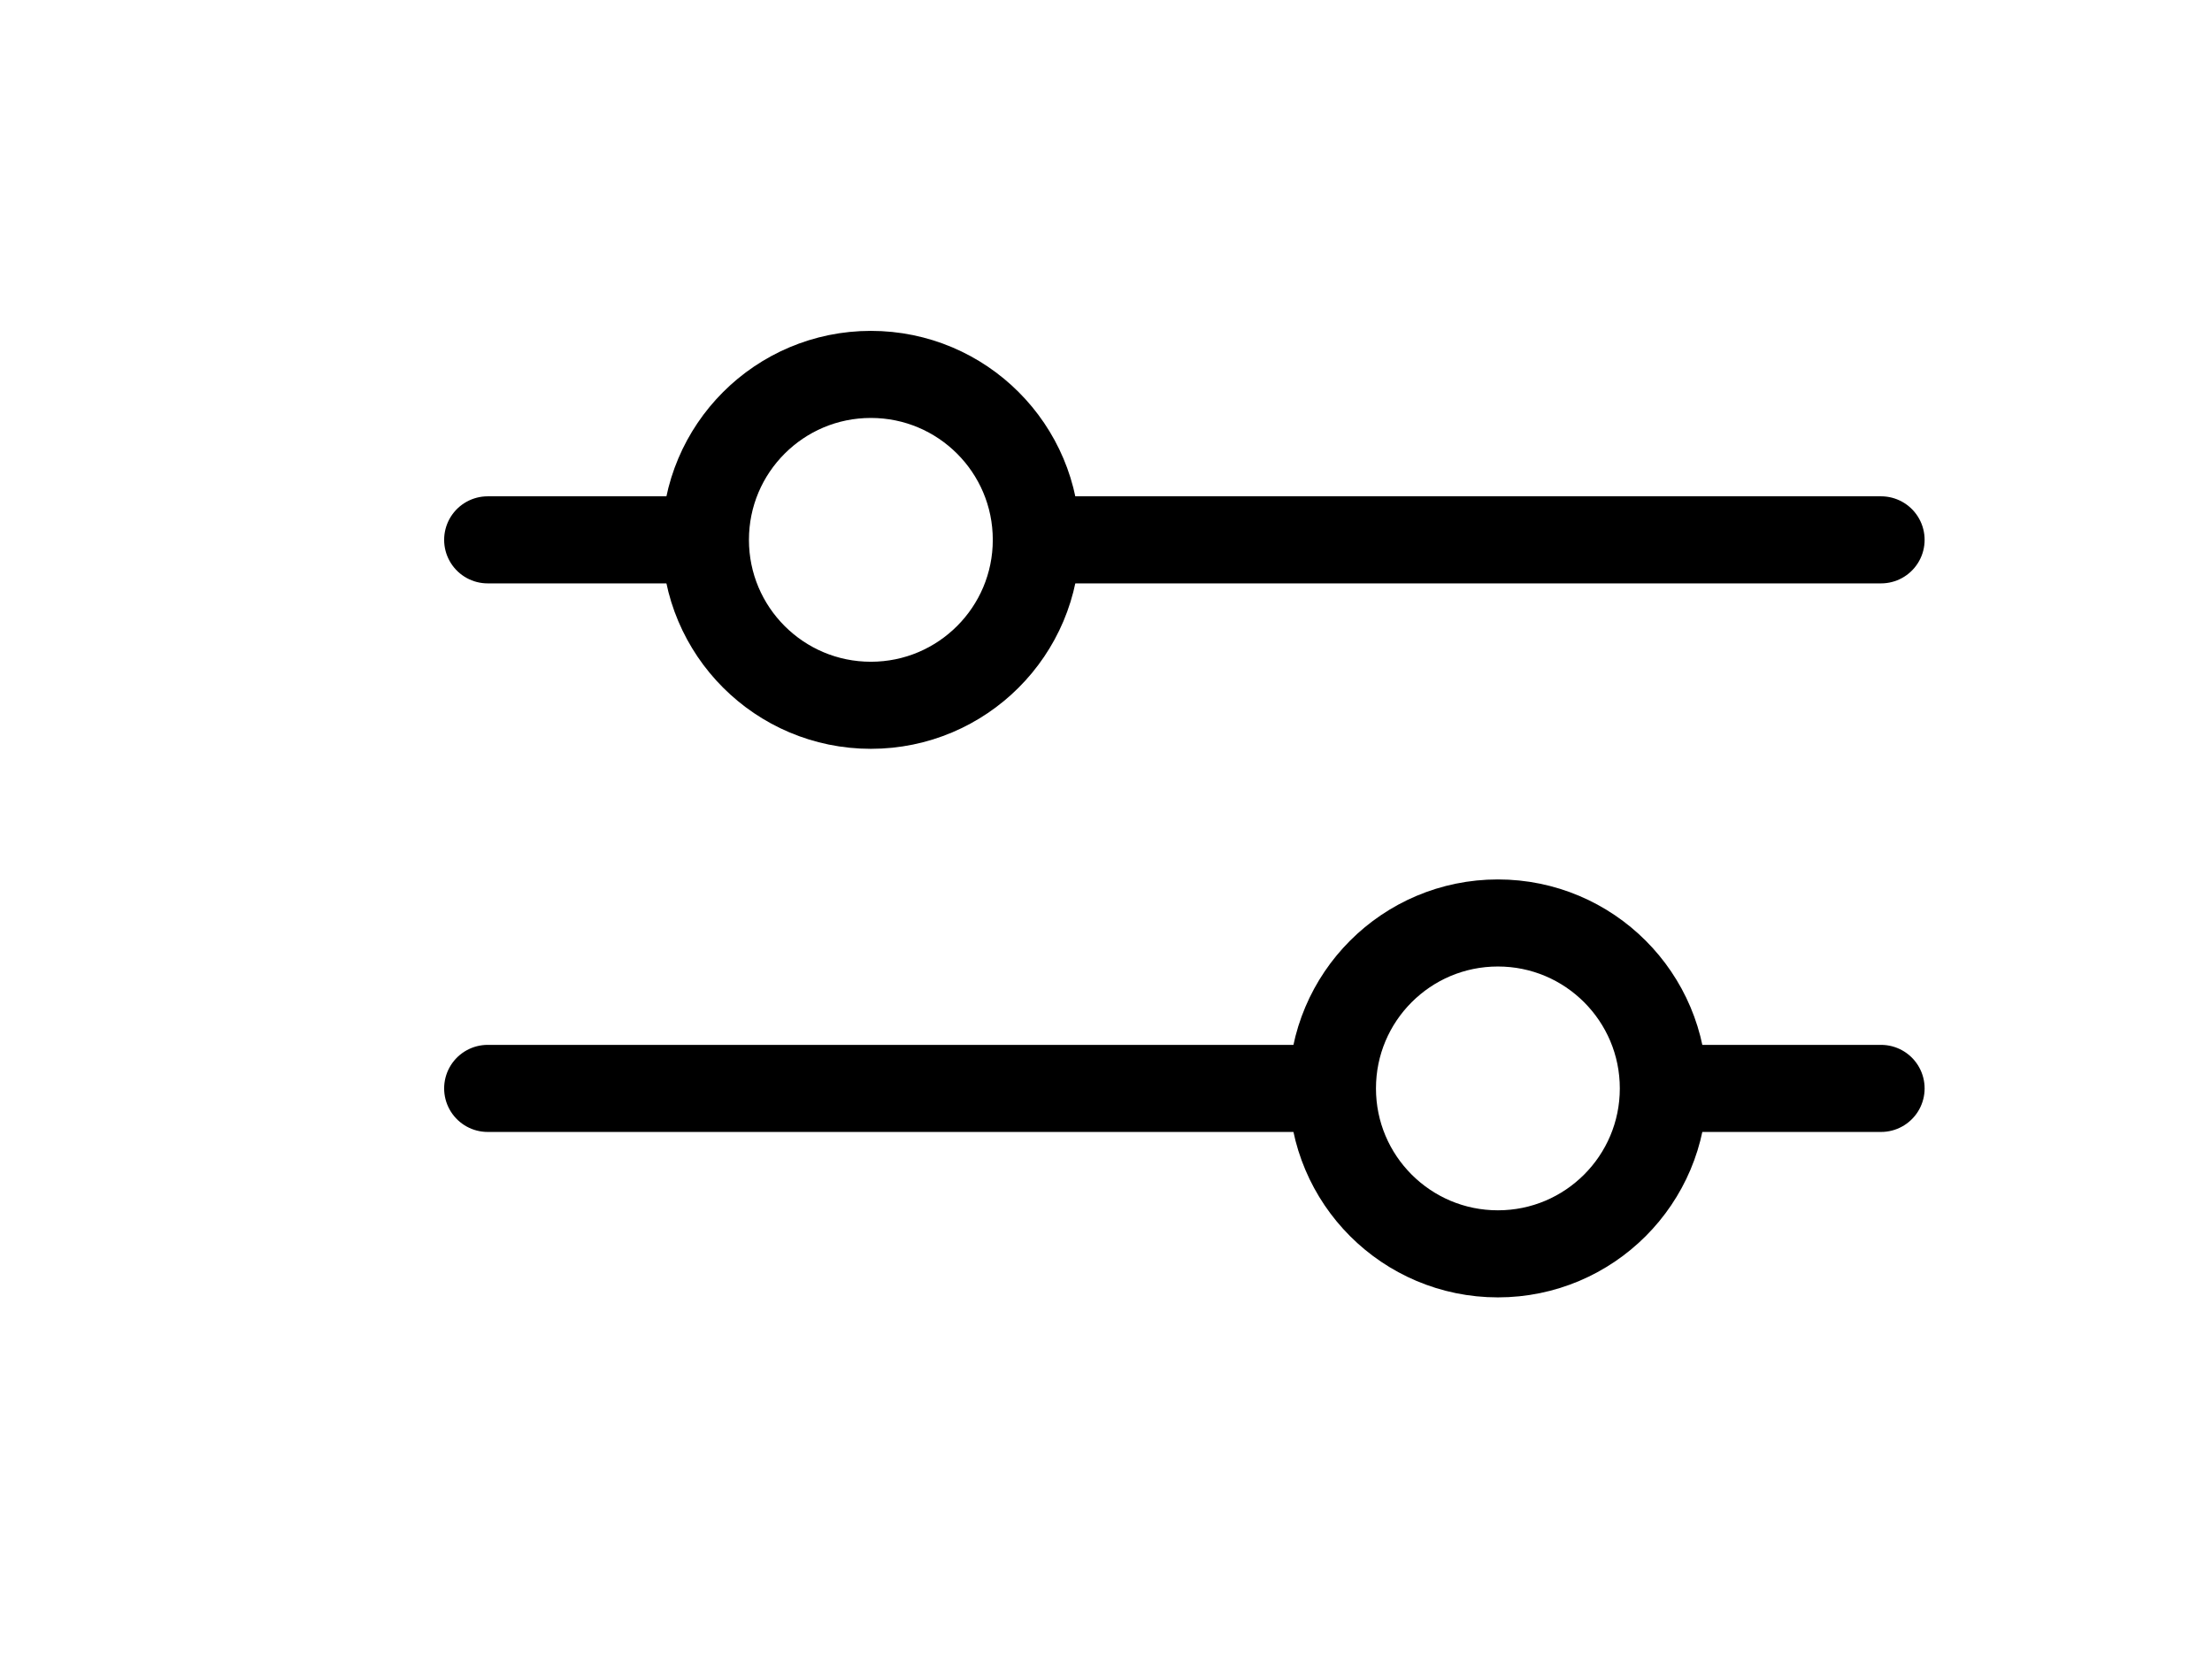 <?xml version="1.0" encoding="utf-8"?>
<!-- Generator: Adobe Illustrator 23.1.0, SVG Export Plug-In . SVG Version: 6.00 Build 0)  -->
<svg version="1.1" id="Layer_1" xmlns="http://www.w3.org/2000/svg" xmlns:xlink="http://www.w3.org/1999/xlink" x="0px" y="0px"
	 viewBox="0 0 25.4 19.2" style="enable-background:new 0 0 25.4 19.2;" xml:space="preserve">
<style type="text/css">
	.st0{fill:#FFFFFF;stroke:#000000;stroke-linecap:round;stroke-miterlimit:10;}
	.st1{fill:none;stroke:#000000;stroke-linecap:round;stroke-miterlimit:10;}
</style>
<g>
	<g>
		<line class="st0" x1="15.2" y1="12.5" x2="5.6" y2="12.5"/>
		<line class="st0" x1="21.6" y1="12.5" x2="19.2" y2="12.5"/>
		<circle class="st1" cx="17.2" cy="12.5" r="1.9"/>
	</g>
	<g>
		<line class="st0" x1="11.9" y1="6.2" x2="21.6" y2="6.2"/>
		<line class="st0" x1="5.6" y1="6.2" x2="8" y2="6.2"/>
		<circle class="st1" cx="10" cy="6.2" r="1.9"/>
	</g>
</g>
</svg>
